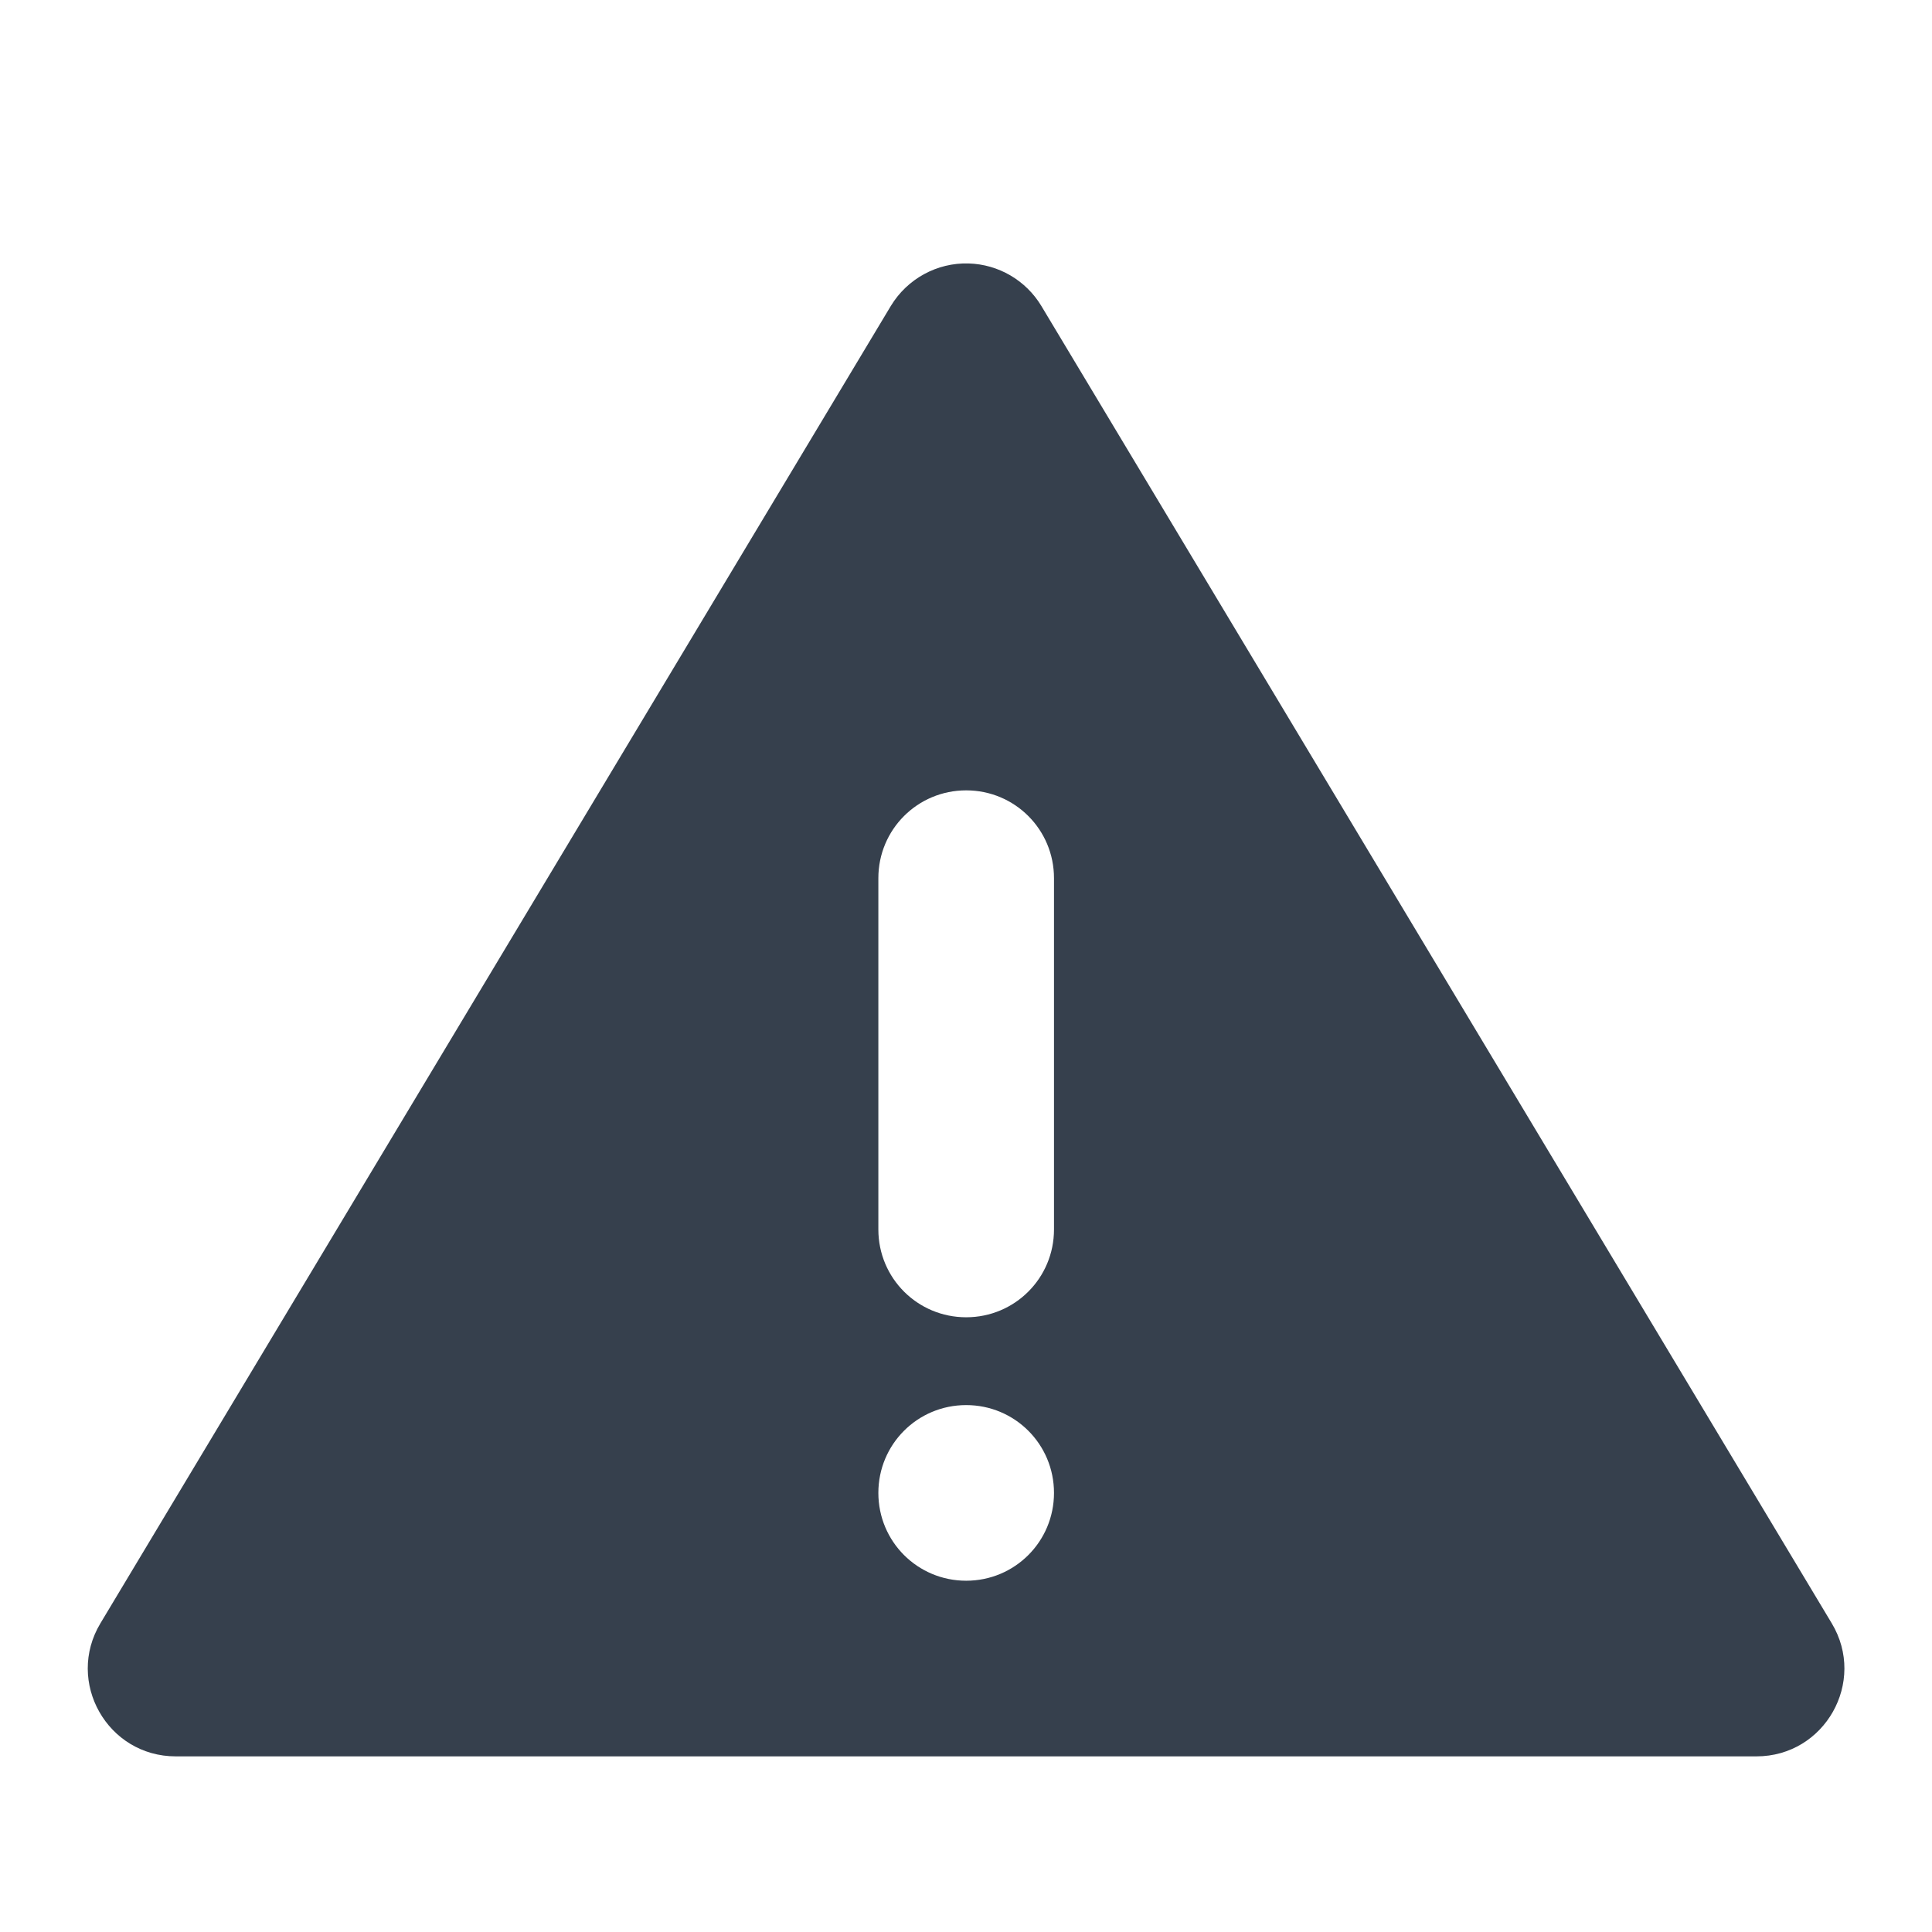 <svg 
    height="22" 
    viewBox="0 0 22 22" 
    width="22" 
    xmlns="http://www.w3.org/2000/svg">
    <defs id="defs2">
    <style
       type="text/css"
       id="current-color-scheme">
      .ColorScheme-Text {
        color:#36404d;
      }
      </style>
    </defs>
    <path 
        d="m11.031 3c-.361-.011-.7.175-.887.484l-9 15c-.401.667.079 1.516.857 1.516h18c.778 0 1.258-.849.857-1.516l-9-15c-.176-.292-.488-.474-.828-.484zm-.029 6c.554 0 1.0.446 1 1v4c0 .554-.446 1-1 1-.554 0-1-.446-1-1v-4c0-.554.446-1 1-1zm0 7c.554 0 1.0.446 1 1s-.446 1-1 1c-.554 0-1-.446-1-1s.446-1 1-1z" fill="currentColor"
        style="fill:currentColor;fill-opacity:1;stroke:none"
        class="ColorScheme-Text"/>
</svg>
